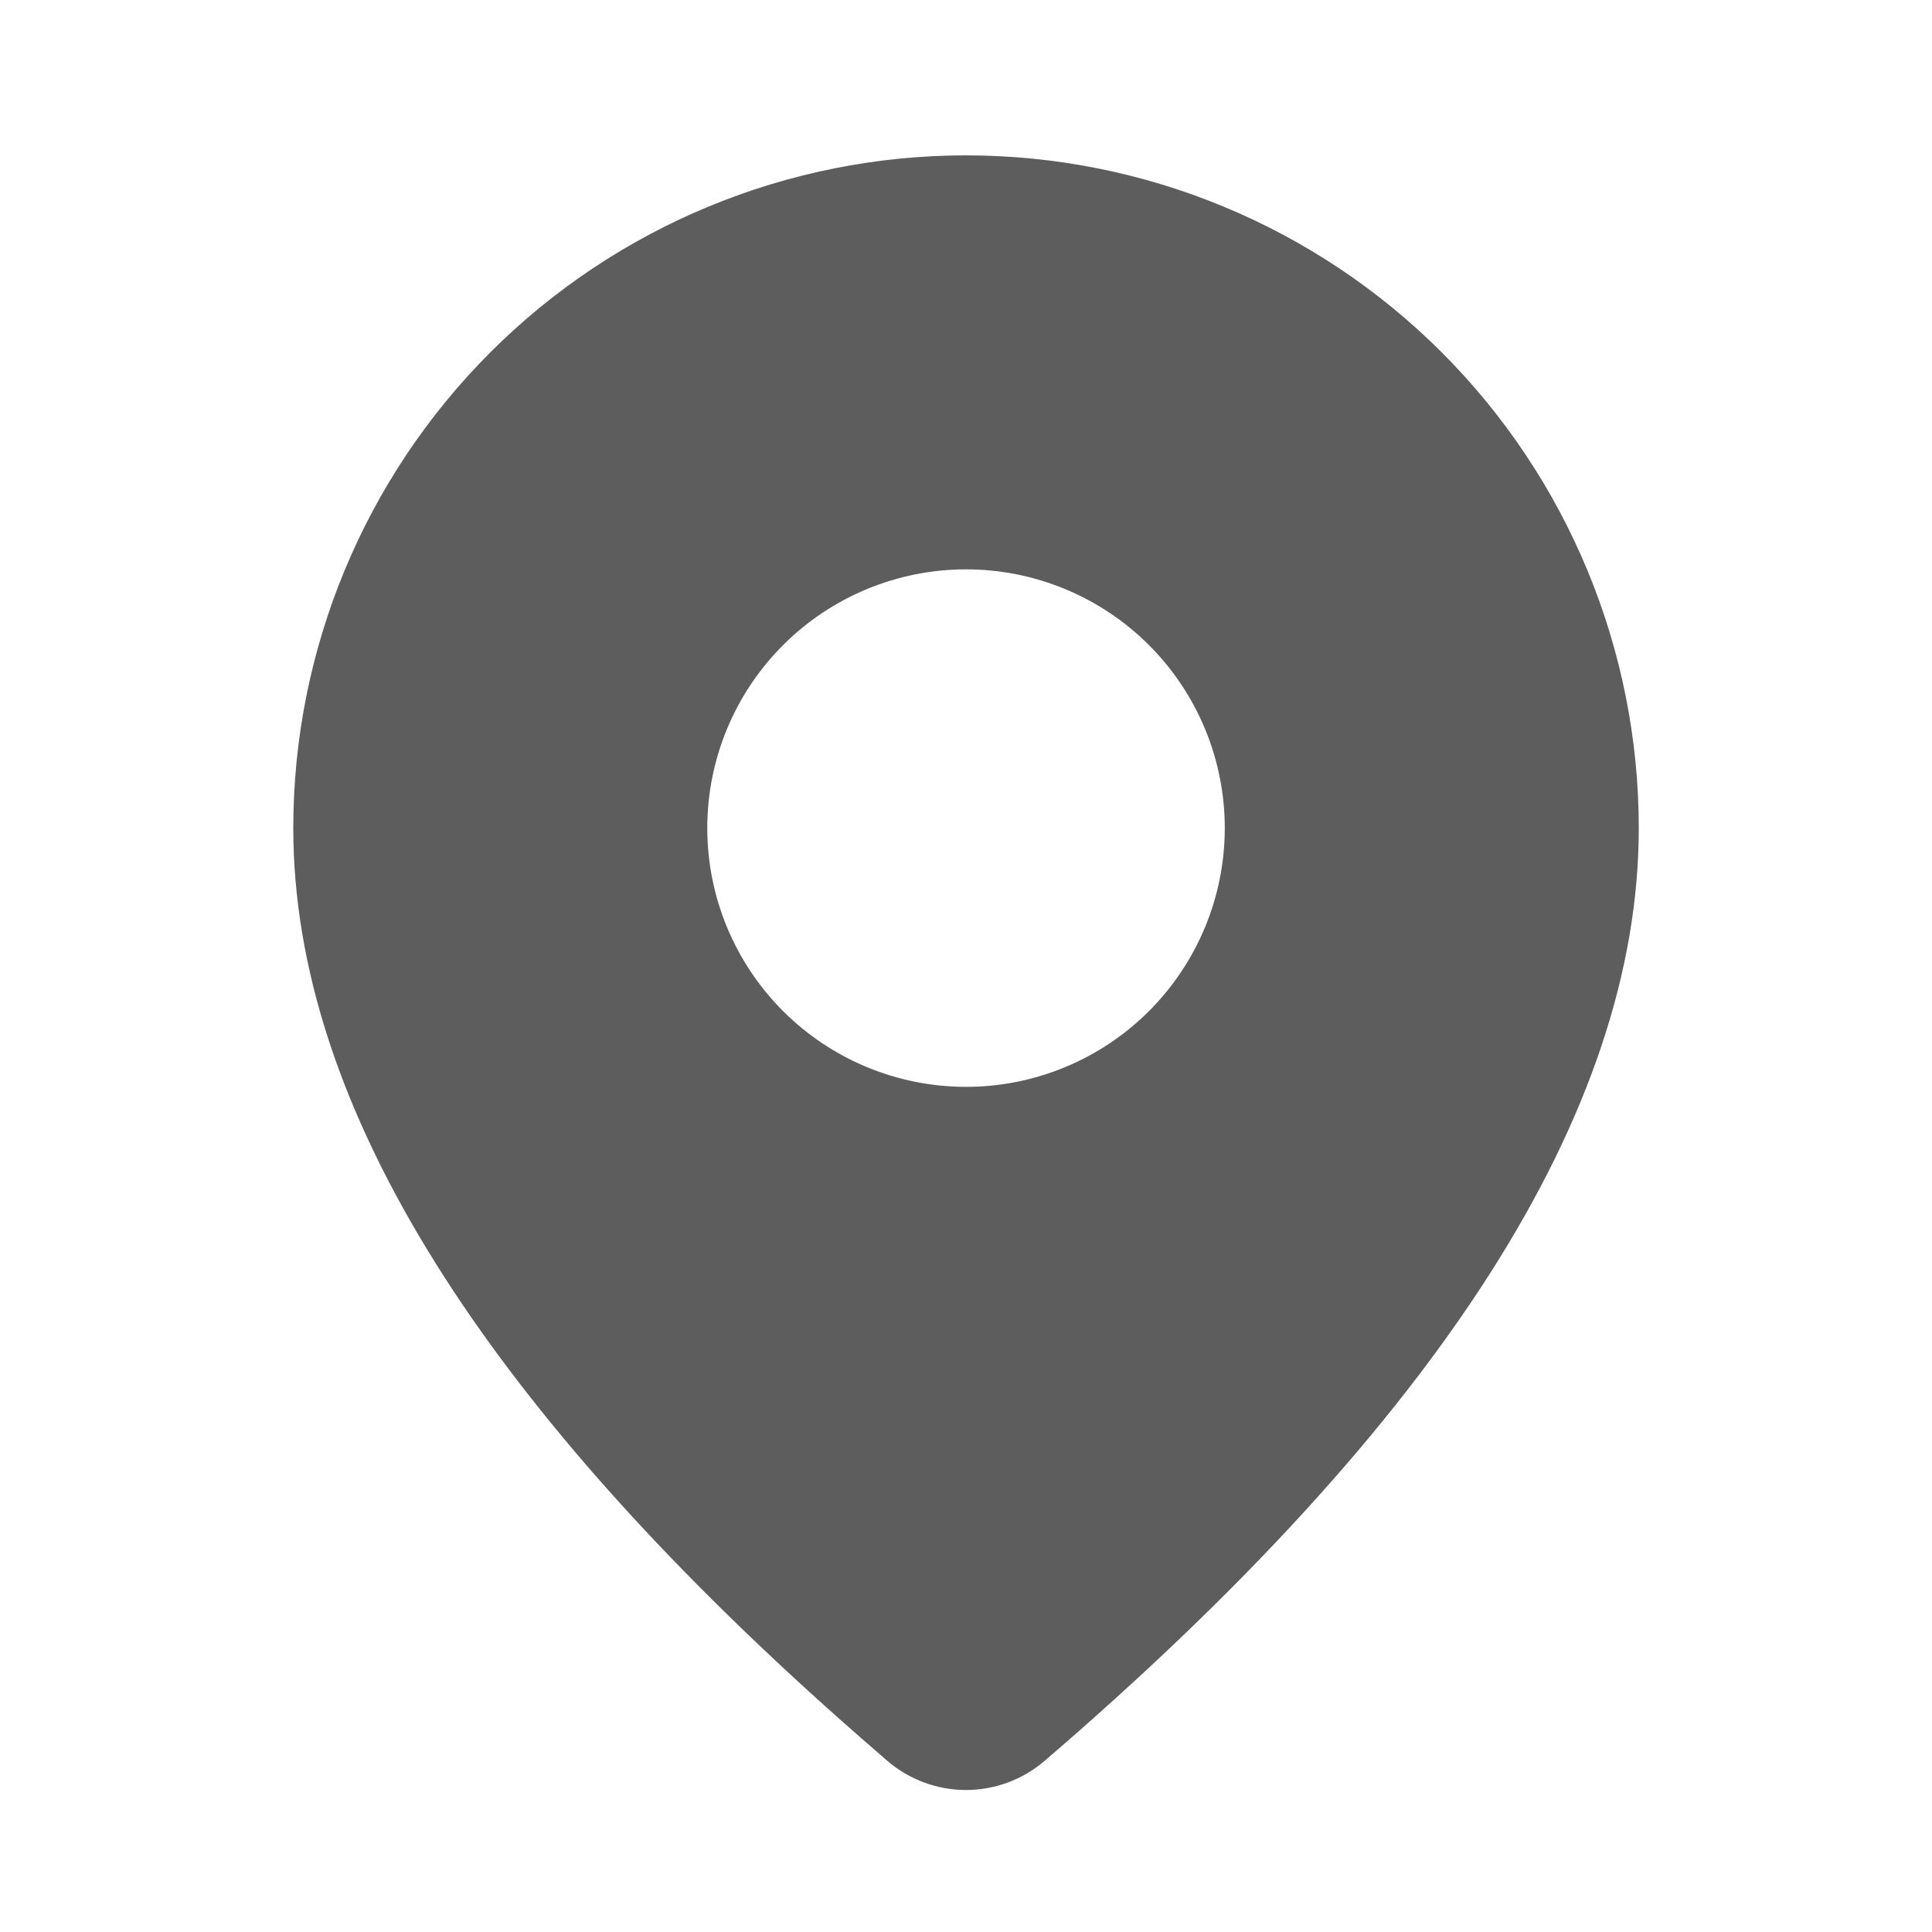 <svg width="36" height="36" viewBox="0 0 36 36" fill="none" xmlns="http://www.w3.org/2000/svg">
<g id="fluent:location-28-filled">
<path id="Vector" d="M18.001 2.895C21.325 2.895 24.514 4.215 26.865 6.566C29.215 8.917 30.536 12.106 30.536 15.43C30.536 20.727 26.814 26.5 19.466 32.81C19.058 33.161 18.537 33.354 17.998 33.354C17.459 33.353 16.939 33.16 16.531 32.808L16.045 32.386C9.022 26.241 5.465 20.609 5.465 15.43C5.465 12.106 6.786 8.917 9.136 6.566C11.487 4.215 14.676 2.895 18.001 2.895ZM18.001 10.609C16.722 10.609 15.495 11.117 14.591 12.021C13.687 12.925 13.179 14.152 13.179 15.43C13.179 16.709 13.687 17.935 14.591 18.84C15.495 19.744 16.722 20.252 18.001 20.252C19.279 20.252 20.506 19.744 21.41 18.84C22.314 17.935 22.822 16.709 22.822 15.43C22.822 14.152 22.314 12.925 21.41 12.021C20.506 11.117 19.279 10.609 18.001 10.609Z" fill="#5D5D5D"/>
</g>
</svg>
